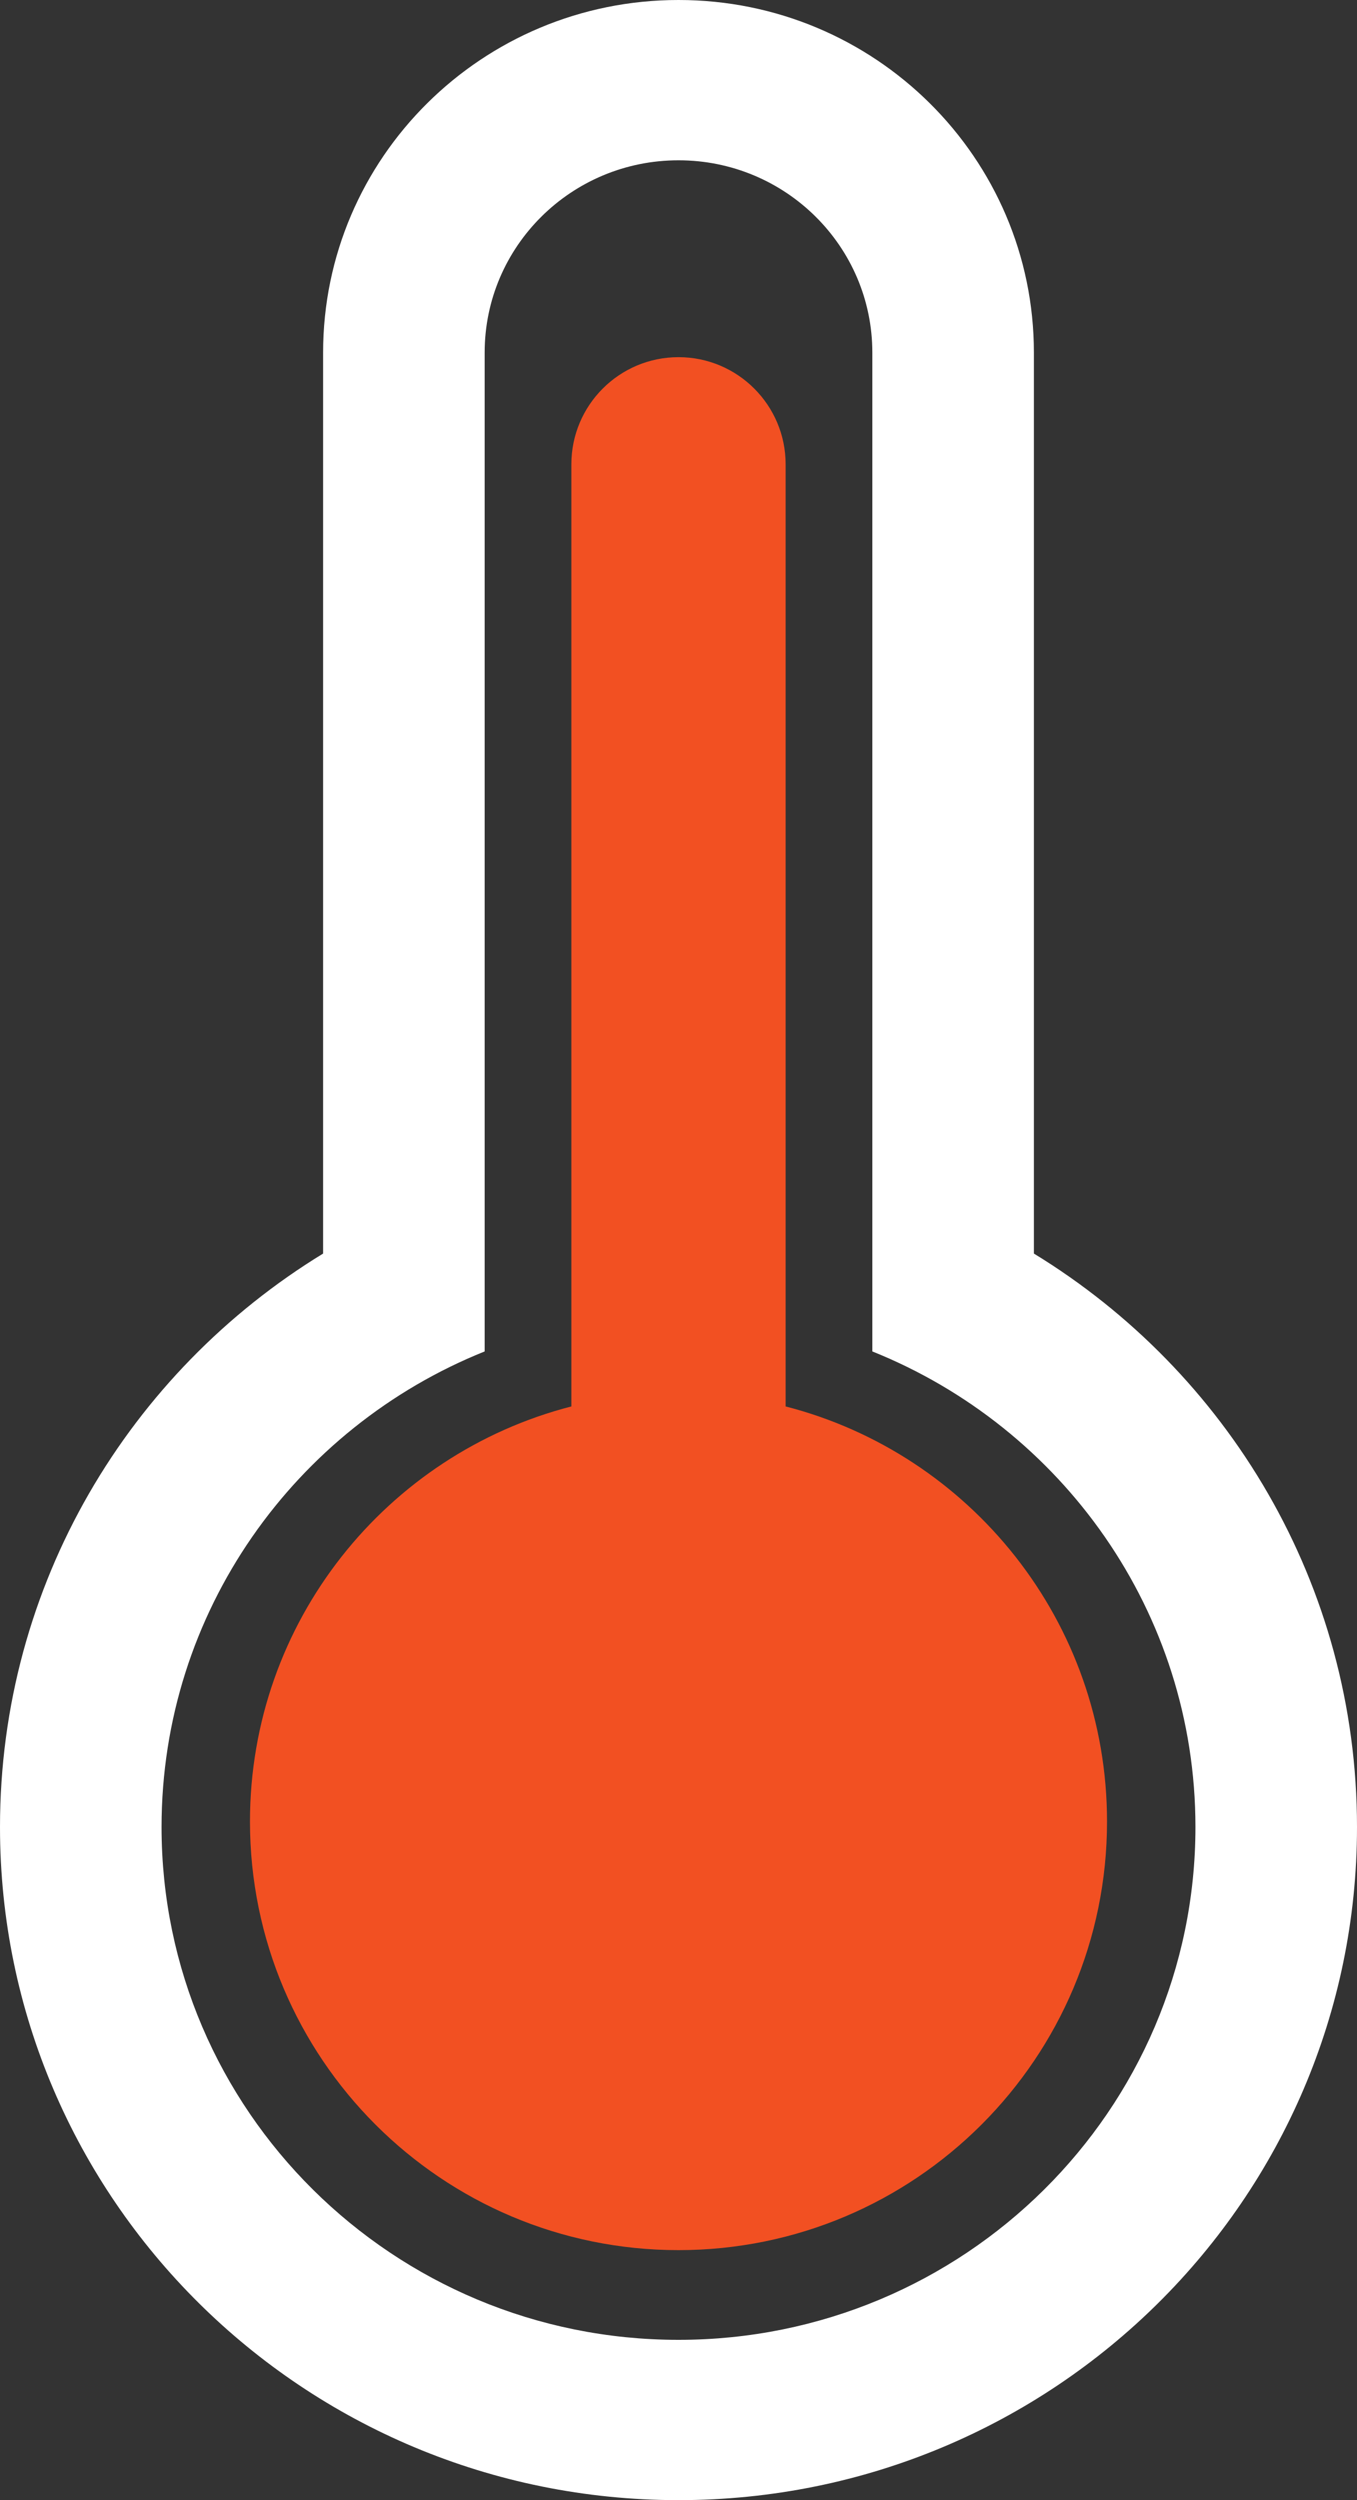 <svg width="19" height="35" viewBox="0 0 19 35" fill="none" xmlns="http://www.w3.org/2000/svg">
<rect x="0" y="0" width="19" height="35" fill="#333333" stroke="none"/>
<path fill-rule="evenodd" clip-rule="evenodd" d="M9.5 0C12.248 0 14.476 2.21 14.476 4.936V17.549C17.188 19.206 19 22.18 19 25.577C19 30.781 14.747 35 9.5 35C4.253 35 0 30.781 0 25.577C0 22.18 1.812 19.206 4.524 17.549V4.936C4.524 2.21 6.752 0 9.5 0ZM6.786 18.919C4.133 19.984 2.262 22.564 2.262 25.577C2.262 29.542 5.503 32.756 9.5 32.756C13.498 32.756 16.738 29.542 16.738 25.577C16.738 22.564 14.867 19.984 12.214 18.919V4.936C12.214 3.449 10.999 2.244 9.5 2.244C8.001 2.244 6.786 3.449 6.786 4.936V18.919Z" fill="#fff"/>
<path fill-rule="evenodd" clip-rule="evenodd" d="M9.5 5C10.328 5 11 5.672 11 6.5V19.689C13.588 20.355 15.5 22.704 15.5 25.5C15.5 28.814 12.814 31.5 9.5 31.5C6.186 31.5 3.5 28.814 3.5 25.5C3.5 22.704 5.412 20.355 8 19.689V6.5C8 5.672 8.672 5 9.5 5Z" fill="#F25022"/>
</svg>
